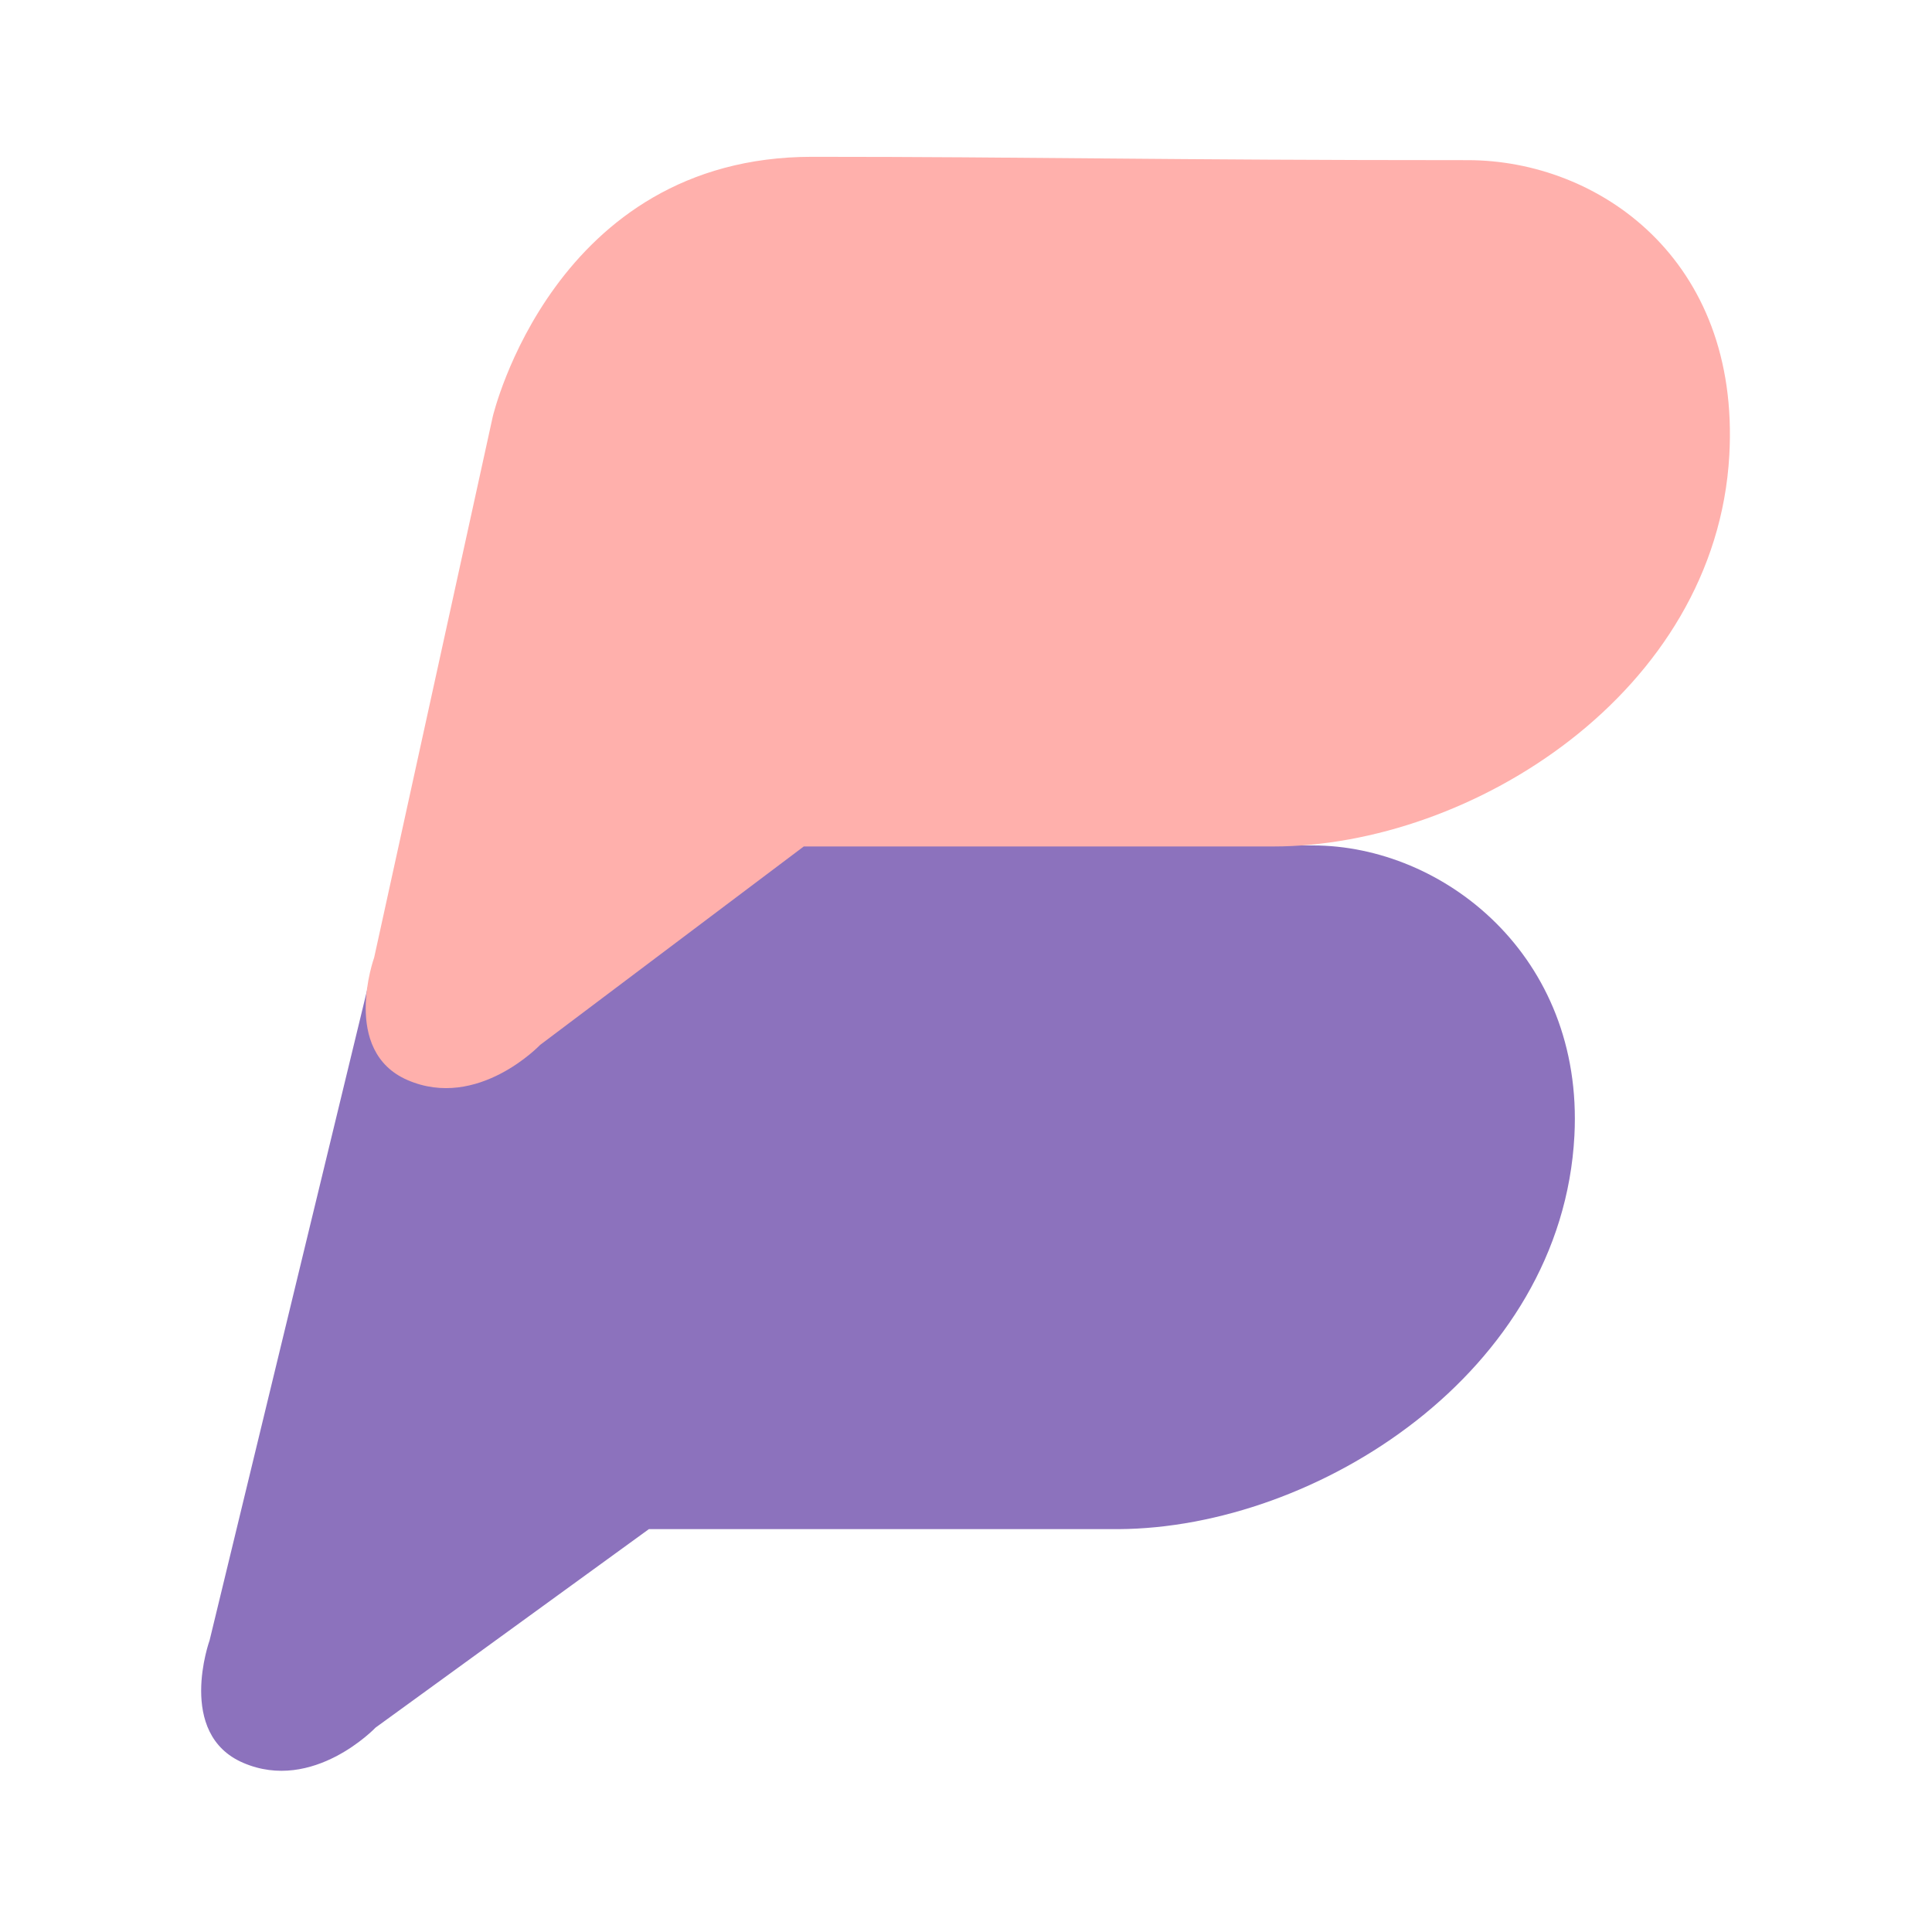 <?xml version="1.0" encoding="UTF-8" standalone="no"?>
<svg
   xmlns:dc="http://purl.org/dc/elements/1.1/"
   xmlns:cc="http://creativecommons.org/ns#"
   xmlns:rdf="http://www.w3.org/1999/02/22-rdf-syntax-ns#"
   xmlns:svg="http://www.w3.org/2000/svg"
   xmlns="http://www.w3.org/2000/svg"
   xmlns:sodipodi="http://sodipodi.sourceforge.net/DTD/sodipodi-0.dtd"
   xmlns:inkscape="http://www.inkscape.org/namespaces/inkscape"
   viewBox="0 0 192 192"
   version="1.1"
   id="svg16"
   sodipodi:docname="beeper.svg"
   inkscape:version="0.92.4 (5da689c313, 2019-01-14)">
  <sodipodi:namedview
     pagecolor="#ffffff"
     bordercolor="#666666"
     borderopacity="1"
     objecttolerance="10"
     gridtolerance="10"
     guidetolerance="10"
     inkscape:pageopacity="0"
     inkscape:pageshadow="2"
     inkscape:window-width="1920"
     inkscape:window-height="1017"
     id="namedview18"
     showgrid="true"
     inkscape:zoom="4.1676432"
     inkscape:cx="66.554401"
     inkscape:cy="100.6185"
     inkscape:window-x="-8"
     inkscape:window-y="-8"
     inkscape:window-maximized="1"
     inkscape:current-layer="svg16"
     inkscape:snap-global="false">
    <inkscape:grid
       type="xygrid"
       id="grid827"
       spacingx="4"
       spacingy="4" />
  </sodipodi:namedview>
  <defs
     id="defs4">
    <style
       id="style2">.a{fill:none;stroke:#b1b5bd;stroke-linecap:round;stroke-linejoin:round;isolation:isolate;opacity:0.63;}</style>
  </defs>
  <path
     style="fill:#8c72bd;stroke:none;stroke-width:0.491px;stroke-linecap:butt;stroke-linejoin:miter;stroke-opacity:1"
     d="M 20.828,163.021 40.044,83.686 c 0,0 60.044,0.333 90.426,0.333 12.979,0 26.923,10.993 25.994,28.827 -1.226,23.541 -25.603,39.016 -45.323,39.118 H 64.485 l -27.161,19.722 c 0,0 -6.191,6.51 -13.164,3.499 -6.672,-2.88 -3.333,-12.164 -3.333,-12.164 z"
     id="path829"
     inkscape:connector-curvature="0"
     sodipodi:nodetypes="ccsssccsc" />
  <path
     style="fill:#ffb0ac;stroke:none;stroke-width:0.491px;stroke-linecap:butt;stroke-linejoin:miter;stroke-opacity:1"
     d="M 37.18,95.179 48.968,41.411 c 0,0 6.042,-25.828 31.743,-25.828 21.718,0 34.77,0.333 65.152,0.333 12.979,0 27.09,9.827 25.994,29.327 -1.322,23.536 -25.602,38.878 -45.323,38.878 H 79.877 L 53.676,103.843 c 0,0 -6.191,6.51 -13.164,3.499 -6.672,-2.88 -3.333,-12.164 -3.333,-12.164 z"
     id="path829-3"
     inkscape:connector-curvature="0"
     sodipodi:nodetypes="ccssssccsc" />
</svg>
